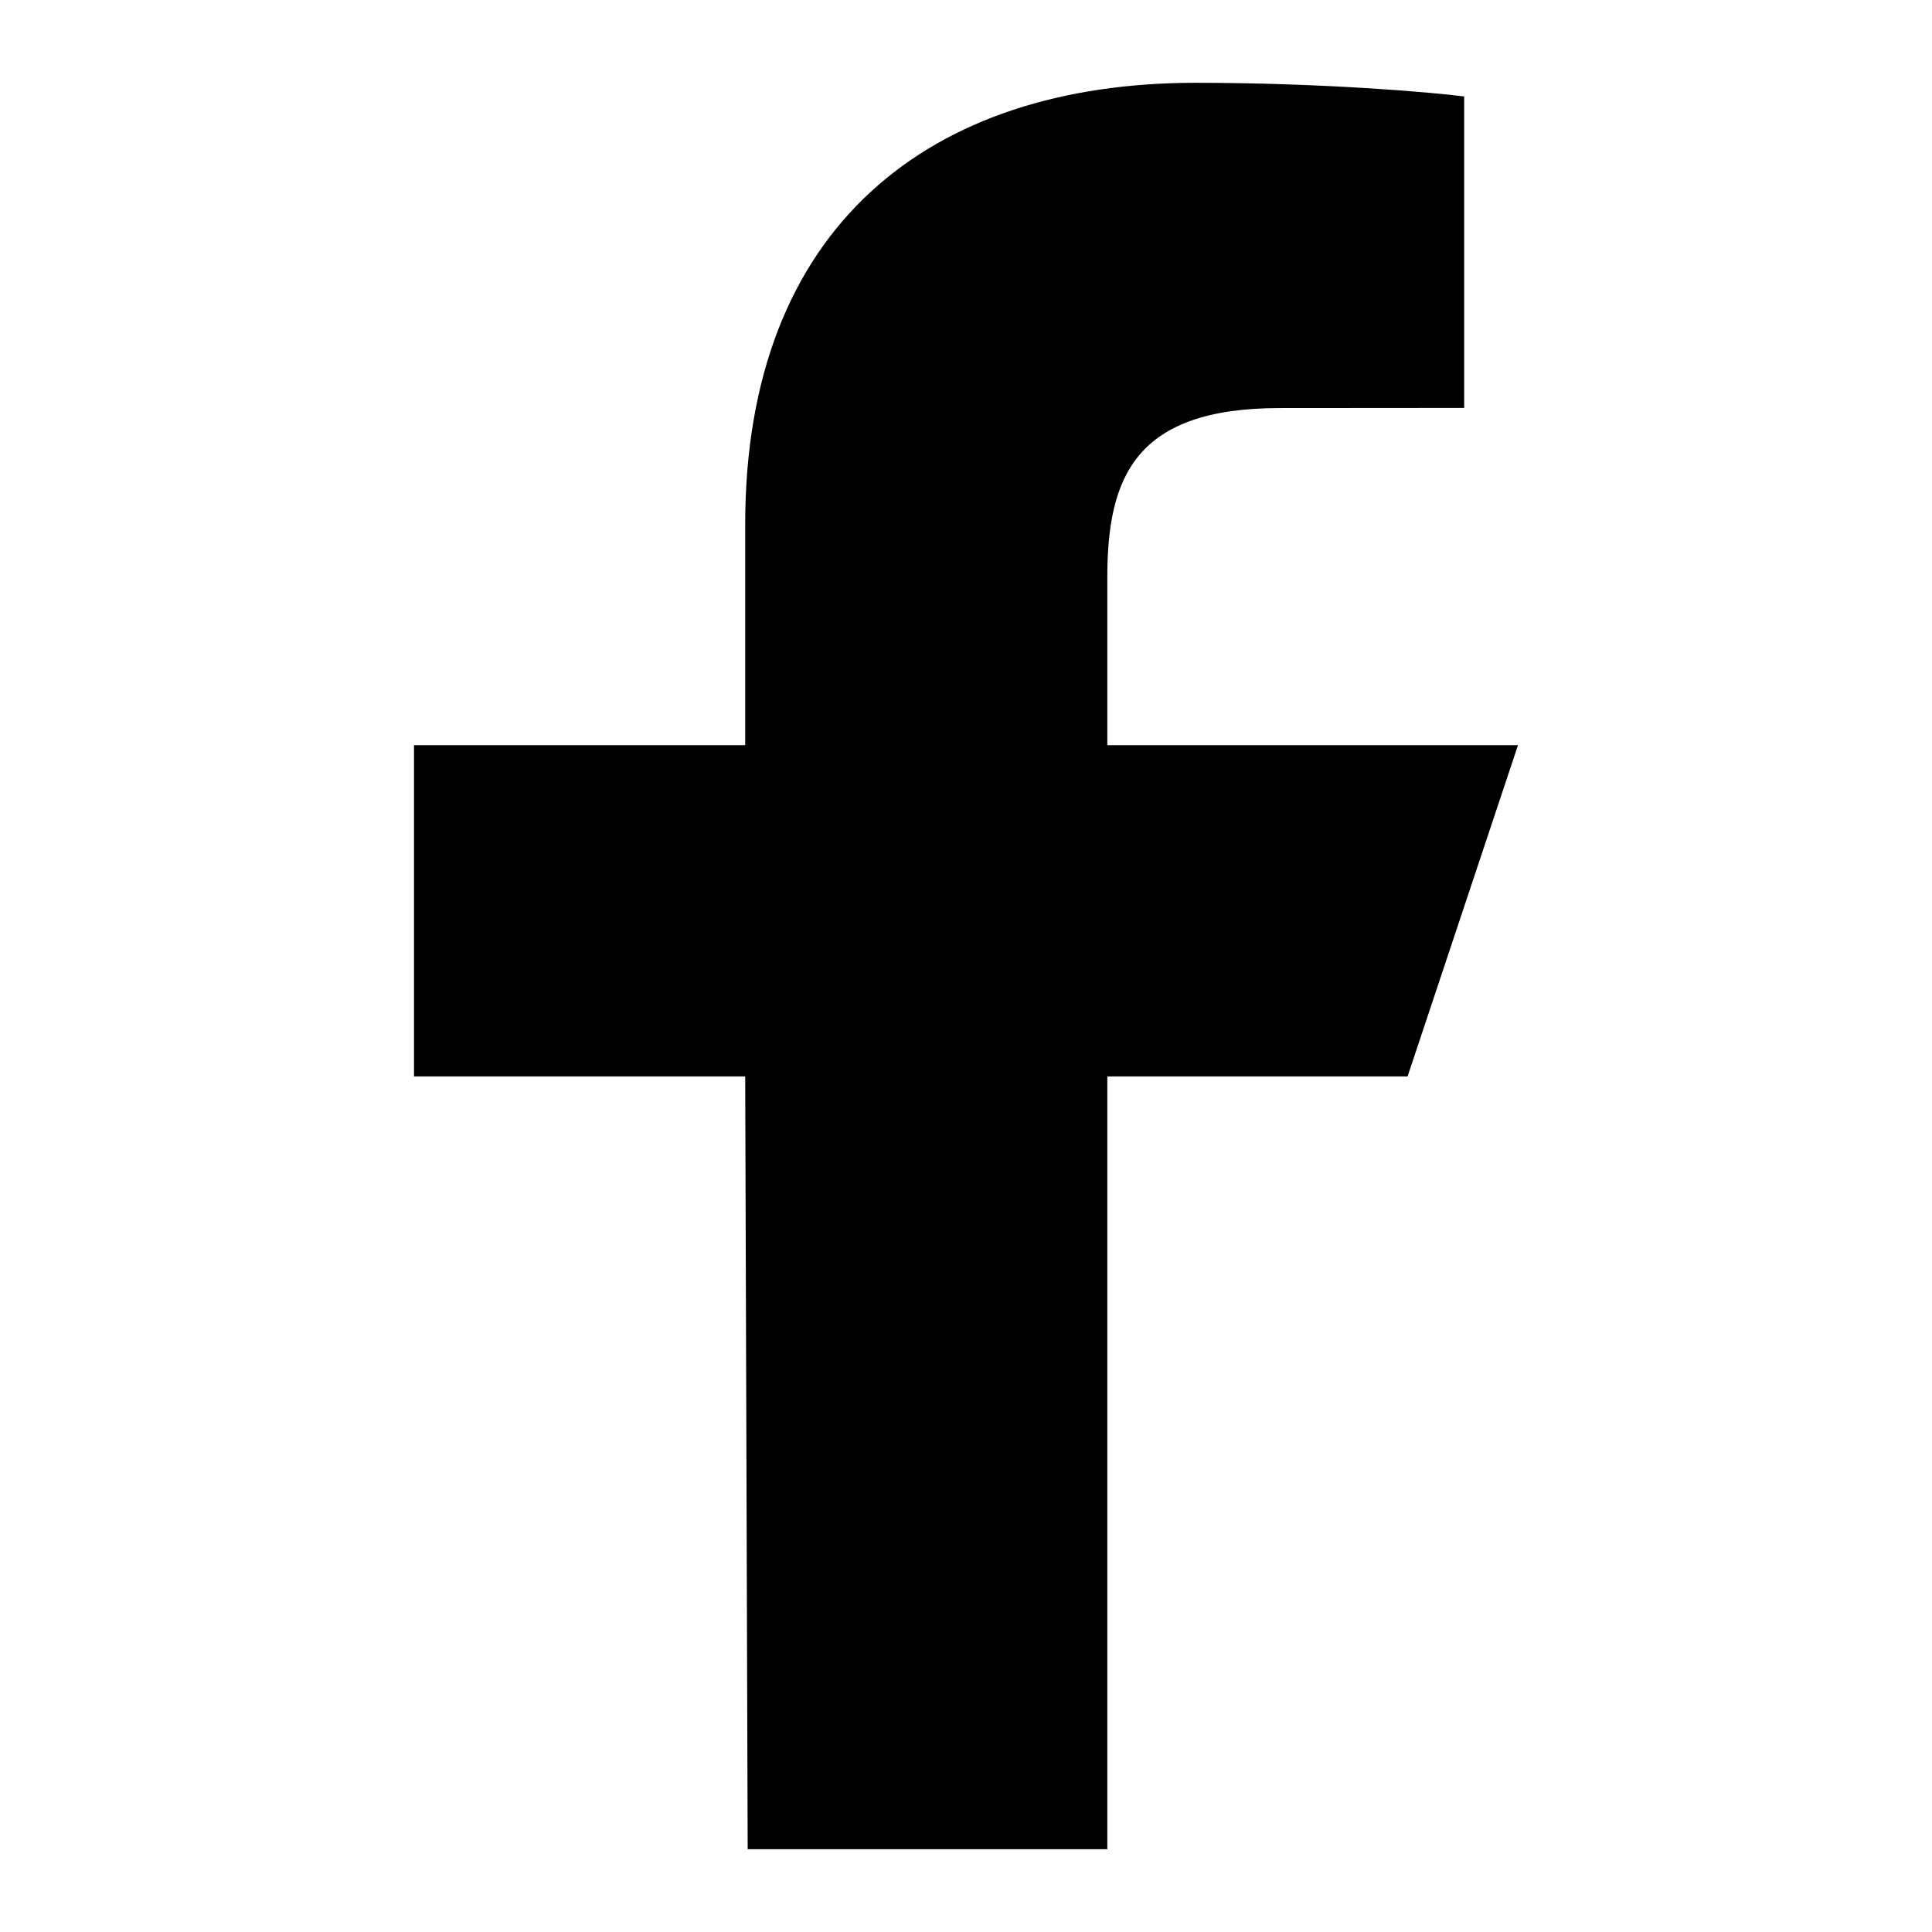 <svg width="14" height="14" viewBox="0 0 14 14" fill="none" xmlns="http://www.w3.org/2000/svg">
<g id="icon" clip-path="url(#clip0_7_123)">
<g id="Group">
<path id="Vector" d="M5.418 13.4L5.4 7.8H3V5.4H5.4V3.8C5.4 1.641 6.737 0.6 8.664 0.6C9.586 0.6 10.379 0.669 10.61 0.699V2.956L9.274 2.957C8.227 2.957 8.024 3.455 8.024 4.185V5.4H11L10.2 7.8H8.024V13.4H5.418Z" fill="black"/>
</g>
</g>
<defs>
<clipPath id="clip0_7_123">
<rect width="12.8" height="12.8" fill="white" transform="translate(0.6 0.6)"/>
</clipPath>
</defs>
</svg>
